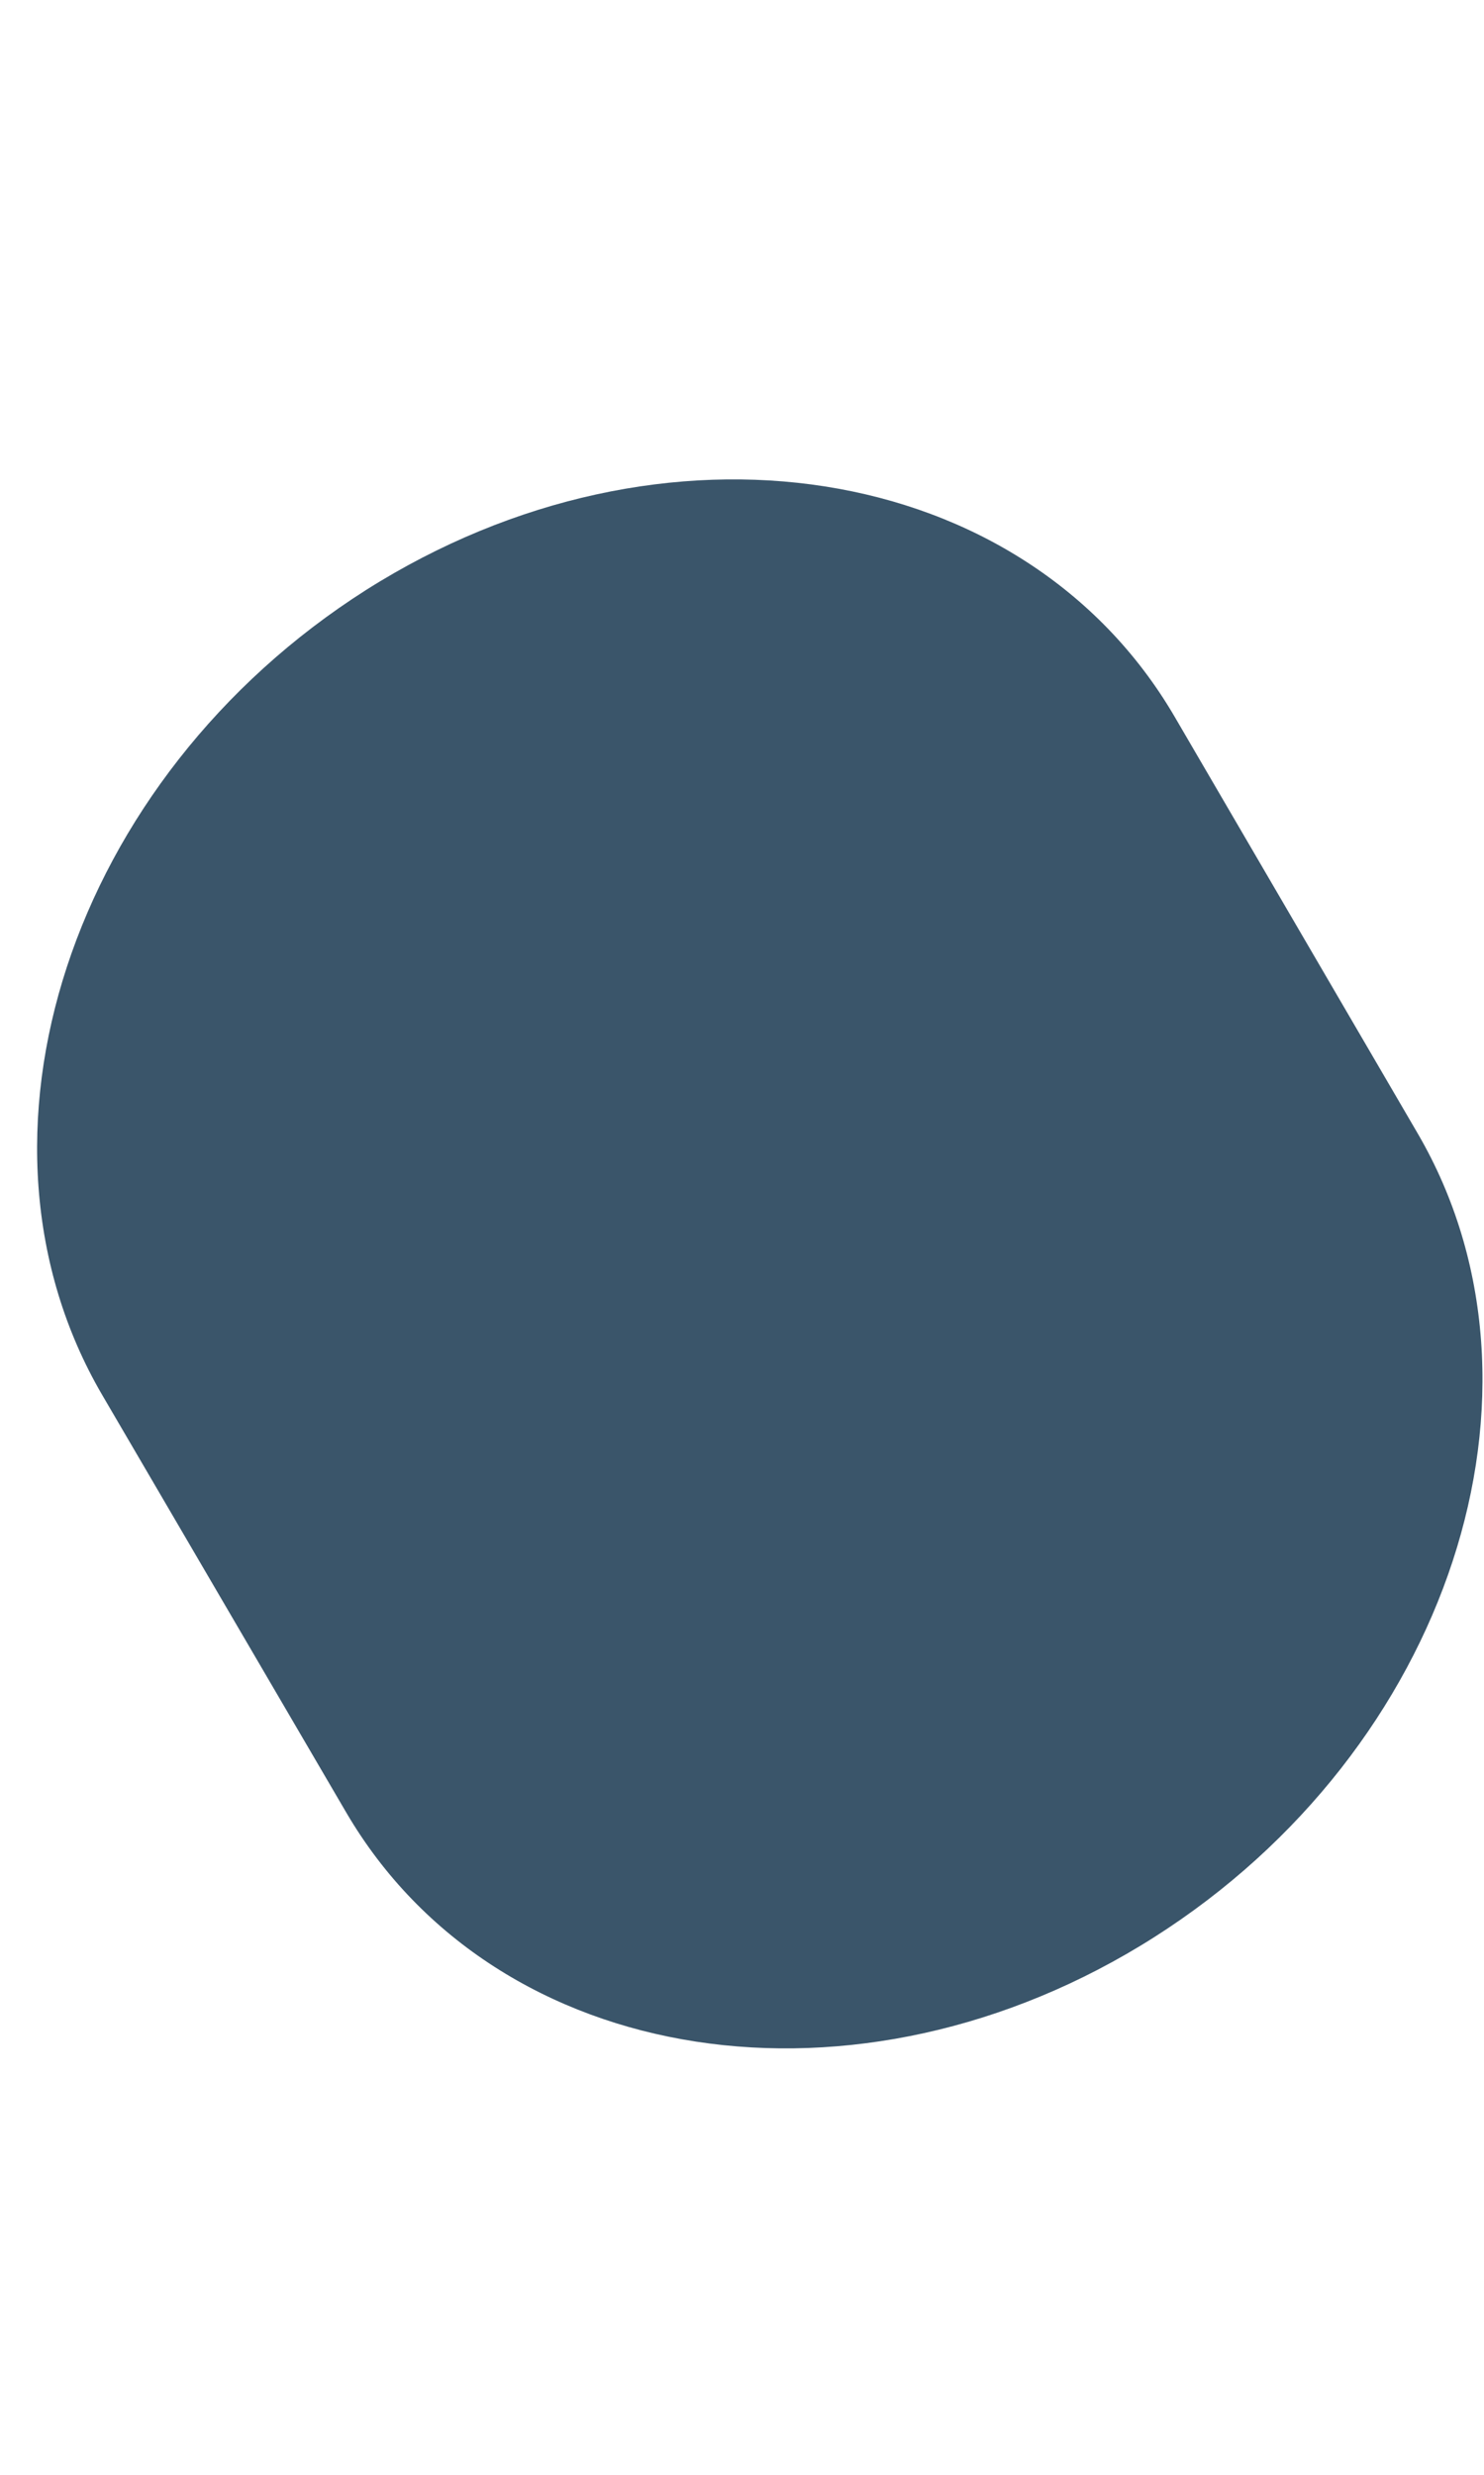 <?xml version="1.0" encoding="UTF-8" standalone="no"?><svg width='3' height='5' viewBox='0 0 3 5' fill='none' xmlns='http://www.w3.org/2000/svg'>
<path d='M0.74 1.192C0.142 1.572 -0.097 2.3 0.207 2.819L0.7 3.662C1.004 4.181 1.736 4.293 2.333 3.914C2.93 3.535 3.168 2.808 2.866 2.29L2.374 1.447C2.07 0.928 1.339 0.813 0.74 1.192Z' fill='#3A556A'/>
</svg>
